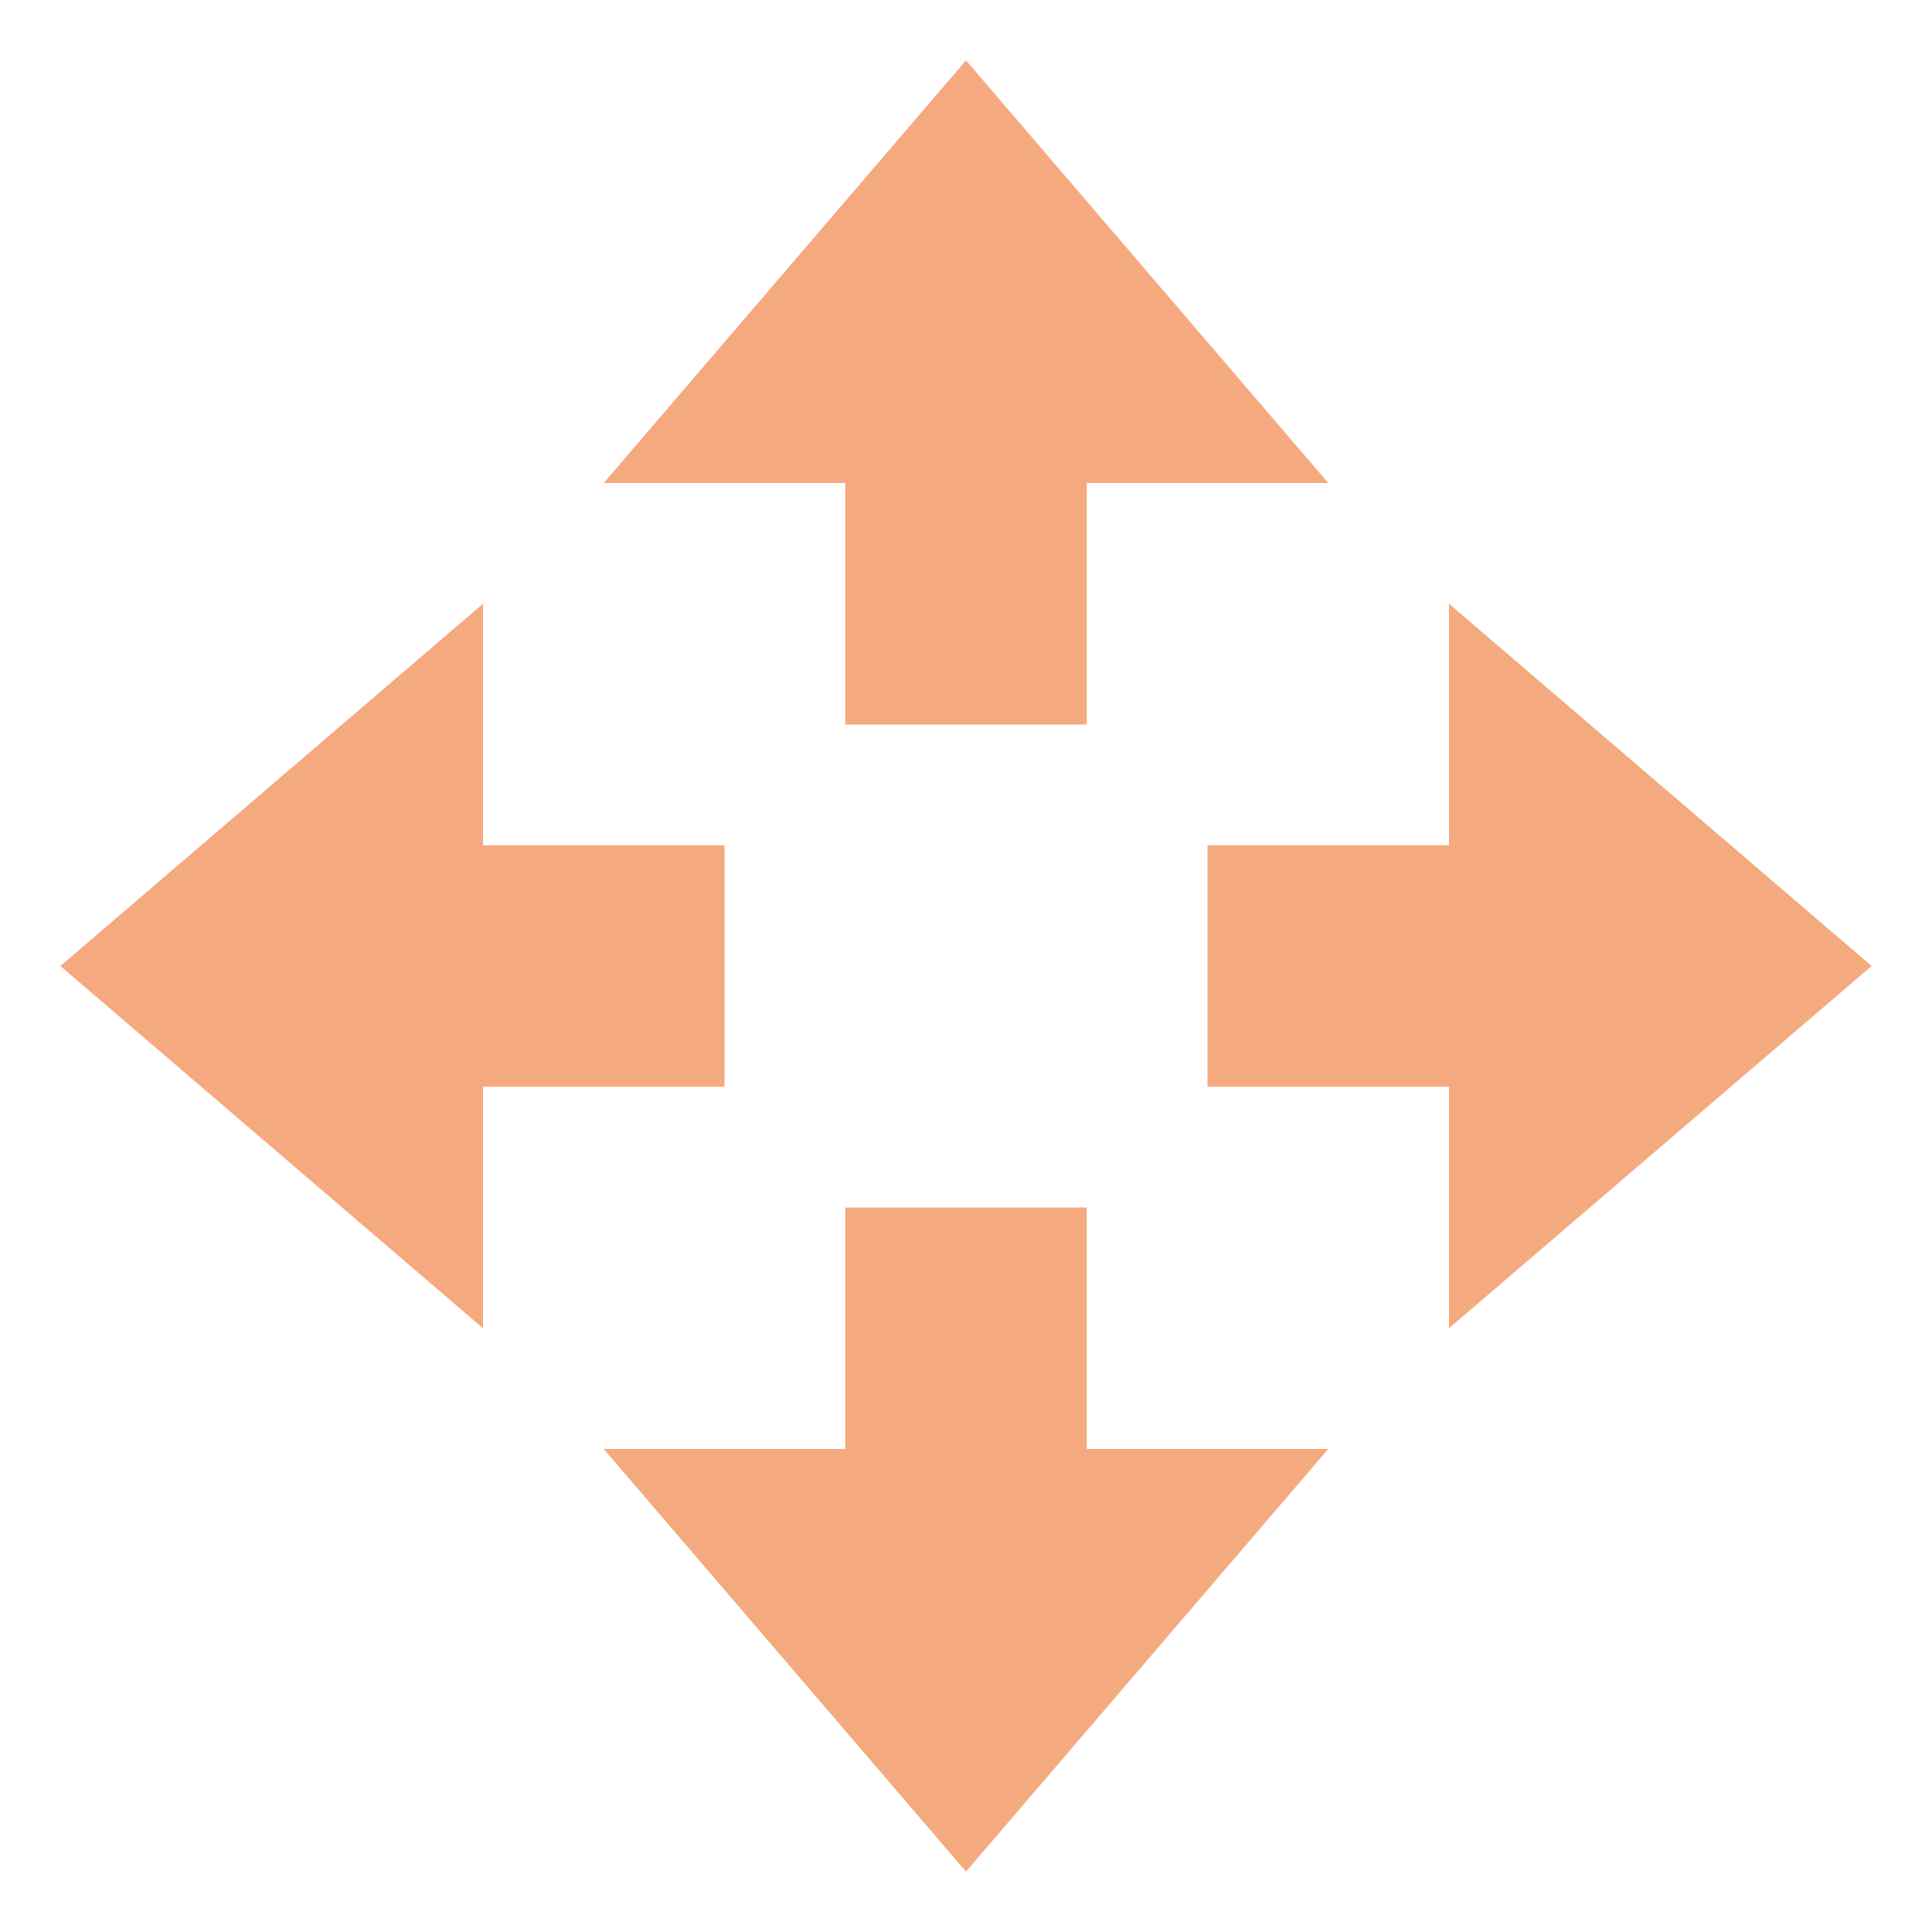 <svg xmlns="http://www.w3.org/2000/svg" width="16" height="16" version="1.1">
 <path style="fill:#F5A97F" d="M 8,15.5 5,12 H 7 V 10 H 9 V 12 H 11 Z"/>
 <path style="fill:#F5A97F" d="M 8,0.5 5,4 H 7 V 6 H 9 V 4 H 11 Z"/>
 <path style="fill:#F5A97F" d="M 15.5,8 12,5 V 7 H 10 V 9 H 12 V 11 Z"/>
 <path style="fill:#F5A97F" d="M 0.5,8 4,5 V 7 H 6 V 9 H 4 V 11 Z"/>
</svg>
